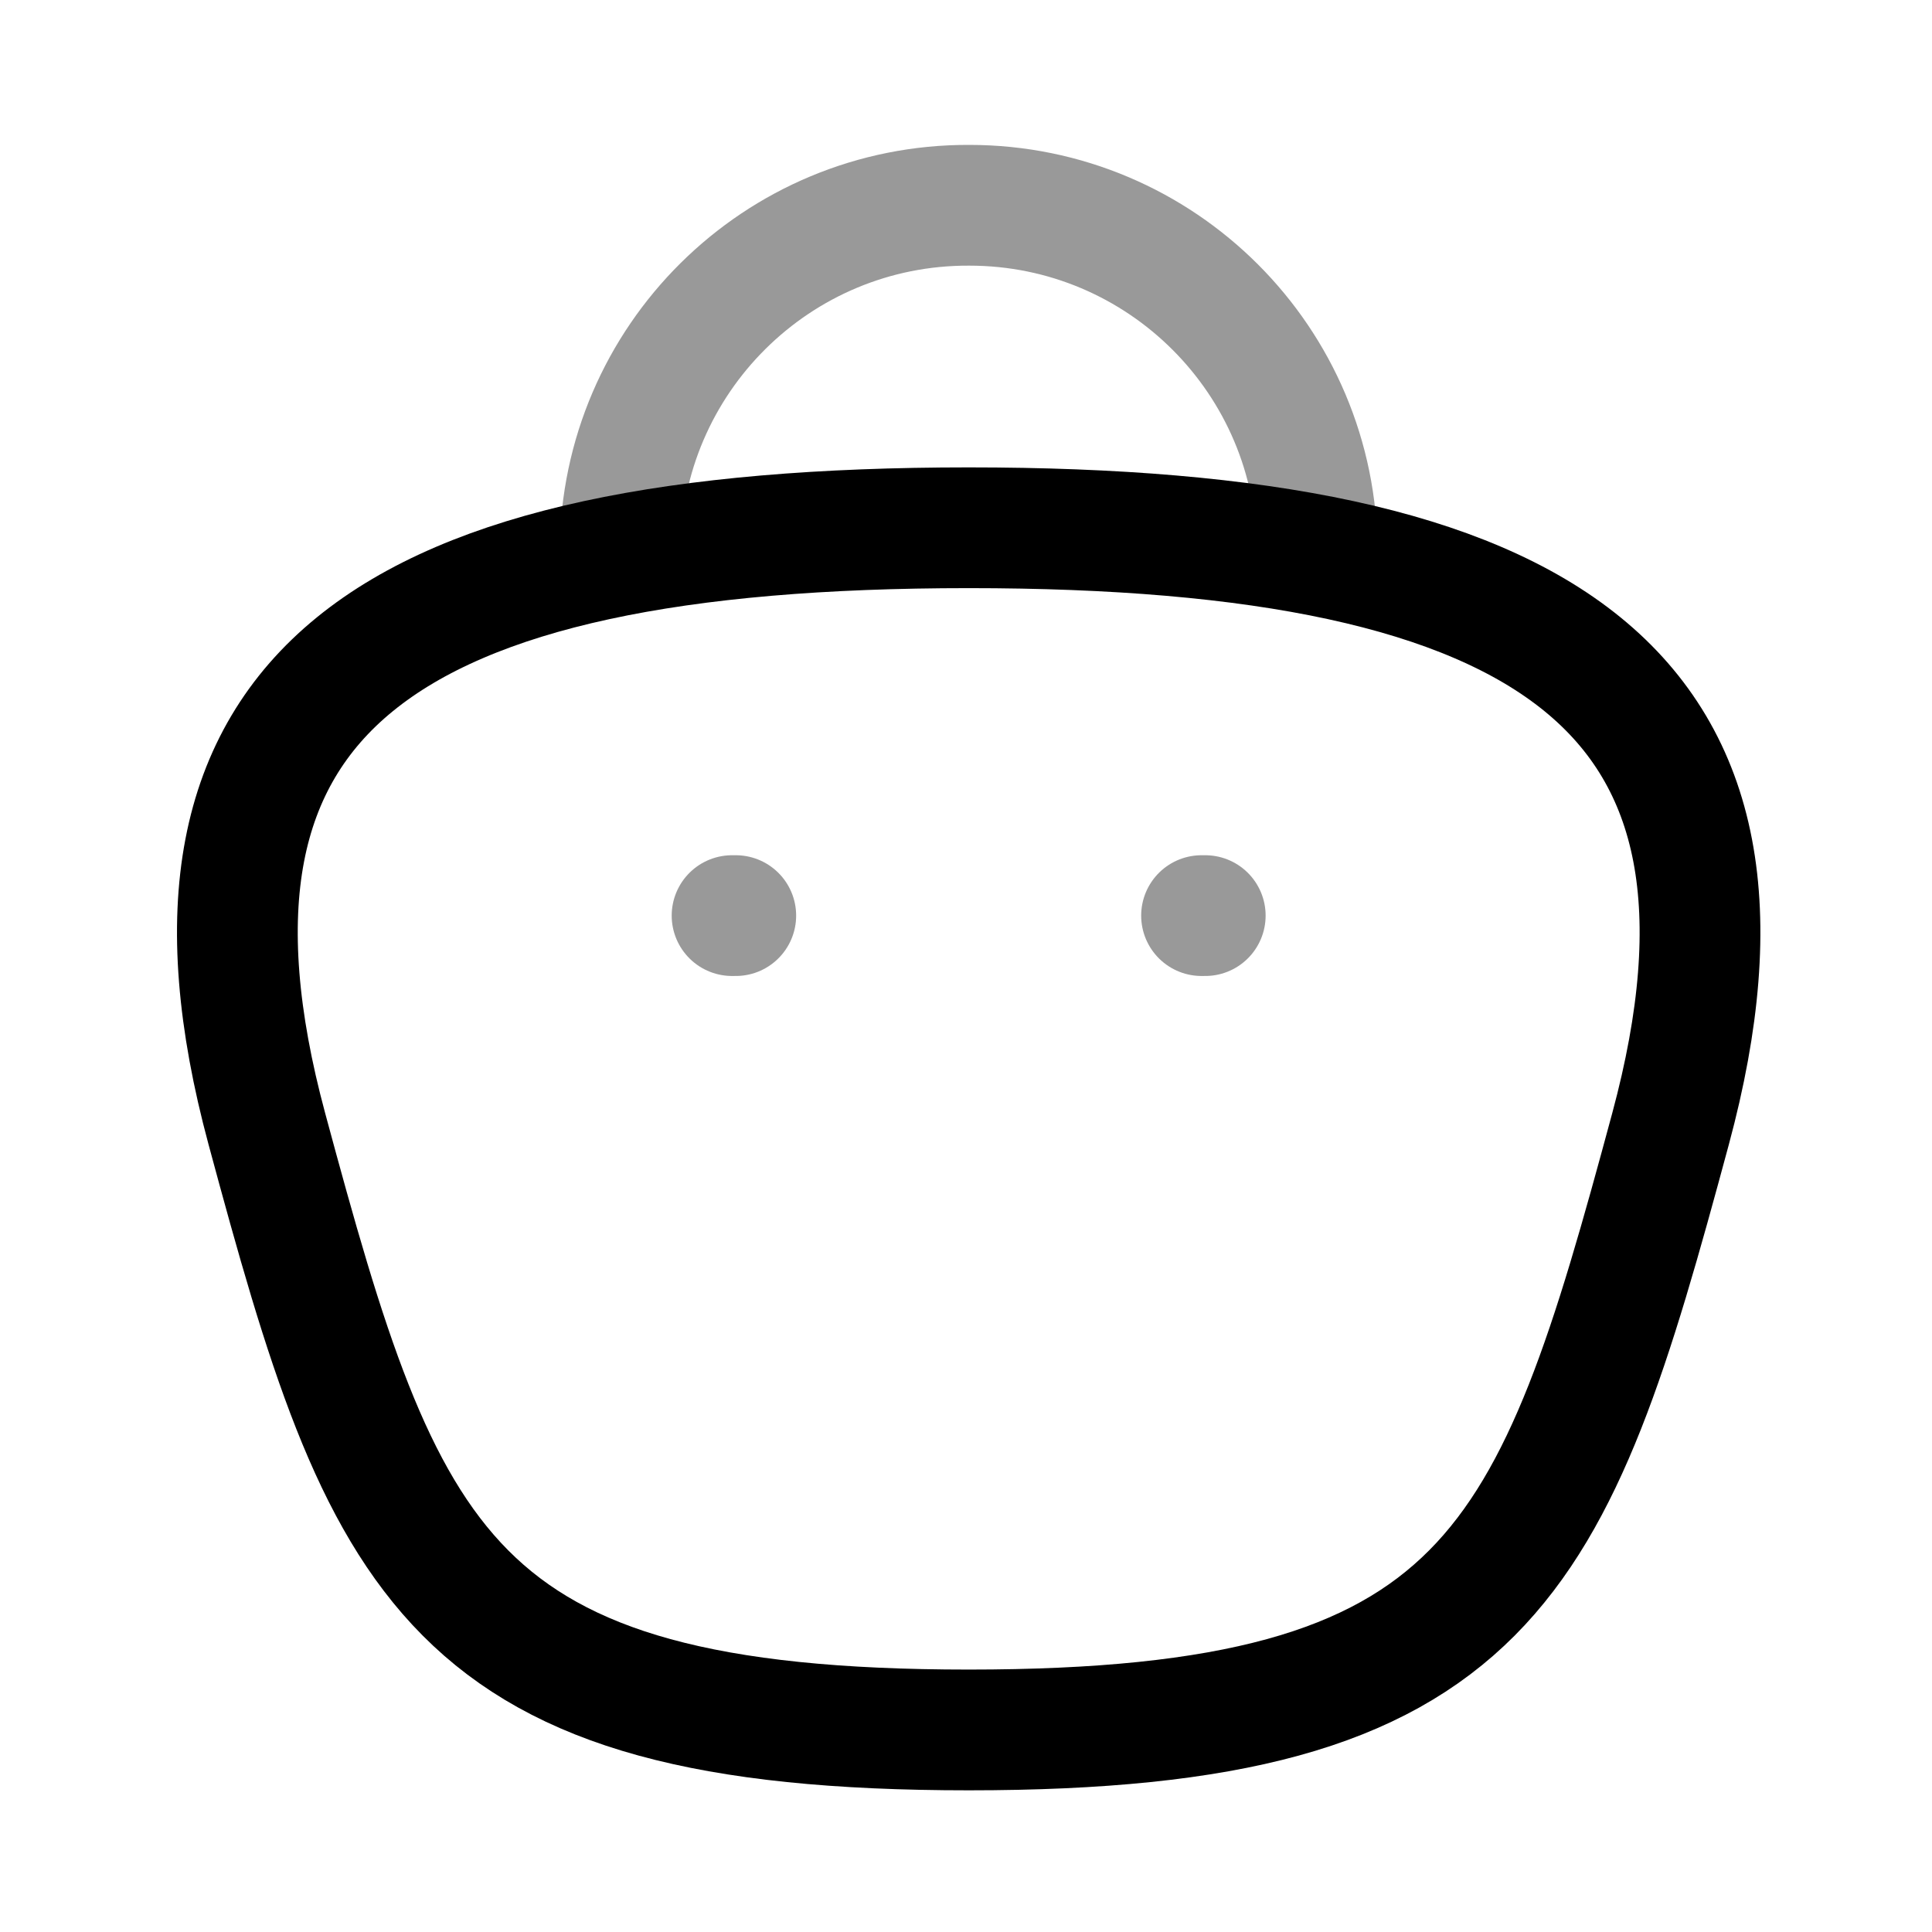 <svg width="24" height="24" viewBox="0 0 24 24" fill="none" xmlns="http://www.w3.org/2000/svg">
<path opacity="0.4" d="M16.362 6.87C16.362 4.484 14.428 2.55 12.042 2.55C9.656 2.539 7.714 4.465 7.703 6.851V6.87" stroke="currentColor" stroke-width="1.5" stroke-linecap="round" stroke-linejoin="round"/>
<path opacity="0.4" d="M14.972 11.374H14.926" stroke="currentColor" stroke-width="1.5" stroke-linecap="round" stroke-linejoin="round"/>
<path opacity="0.4" d="M9.14 11.374H9.094" stroke="currentColor" stroke-width="1.5" stroke-linecap="round" stroke-linejoin="round"/>
<path fill-rule="evenodd" clip-rule="evenodd" d="M12.034 21.49C5.525 21.49 4.776 19.44 3.315 14.023C1.849 8.589 4.79 6.556 12.034 6.556C19.276 6.556 22.218 8.589 20.752 14.023C19.291 19.44 18.541 21.49 12.034 21.49Z" stroke="currentColor" stroke-width="1.5" stroke-linecap="round" stroke-linejoin="round"/>
</svg>
